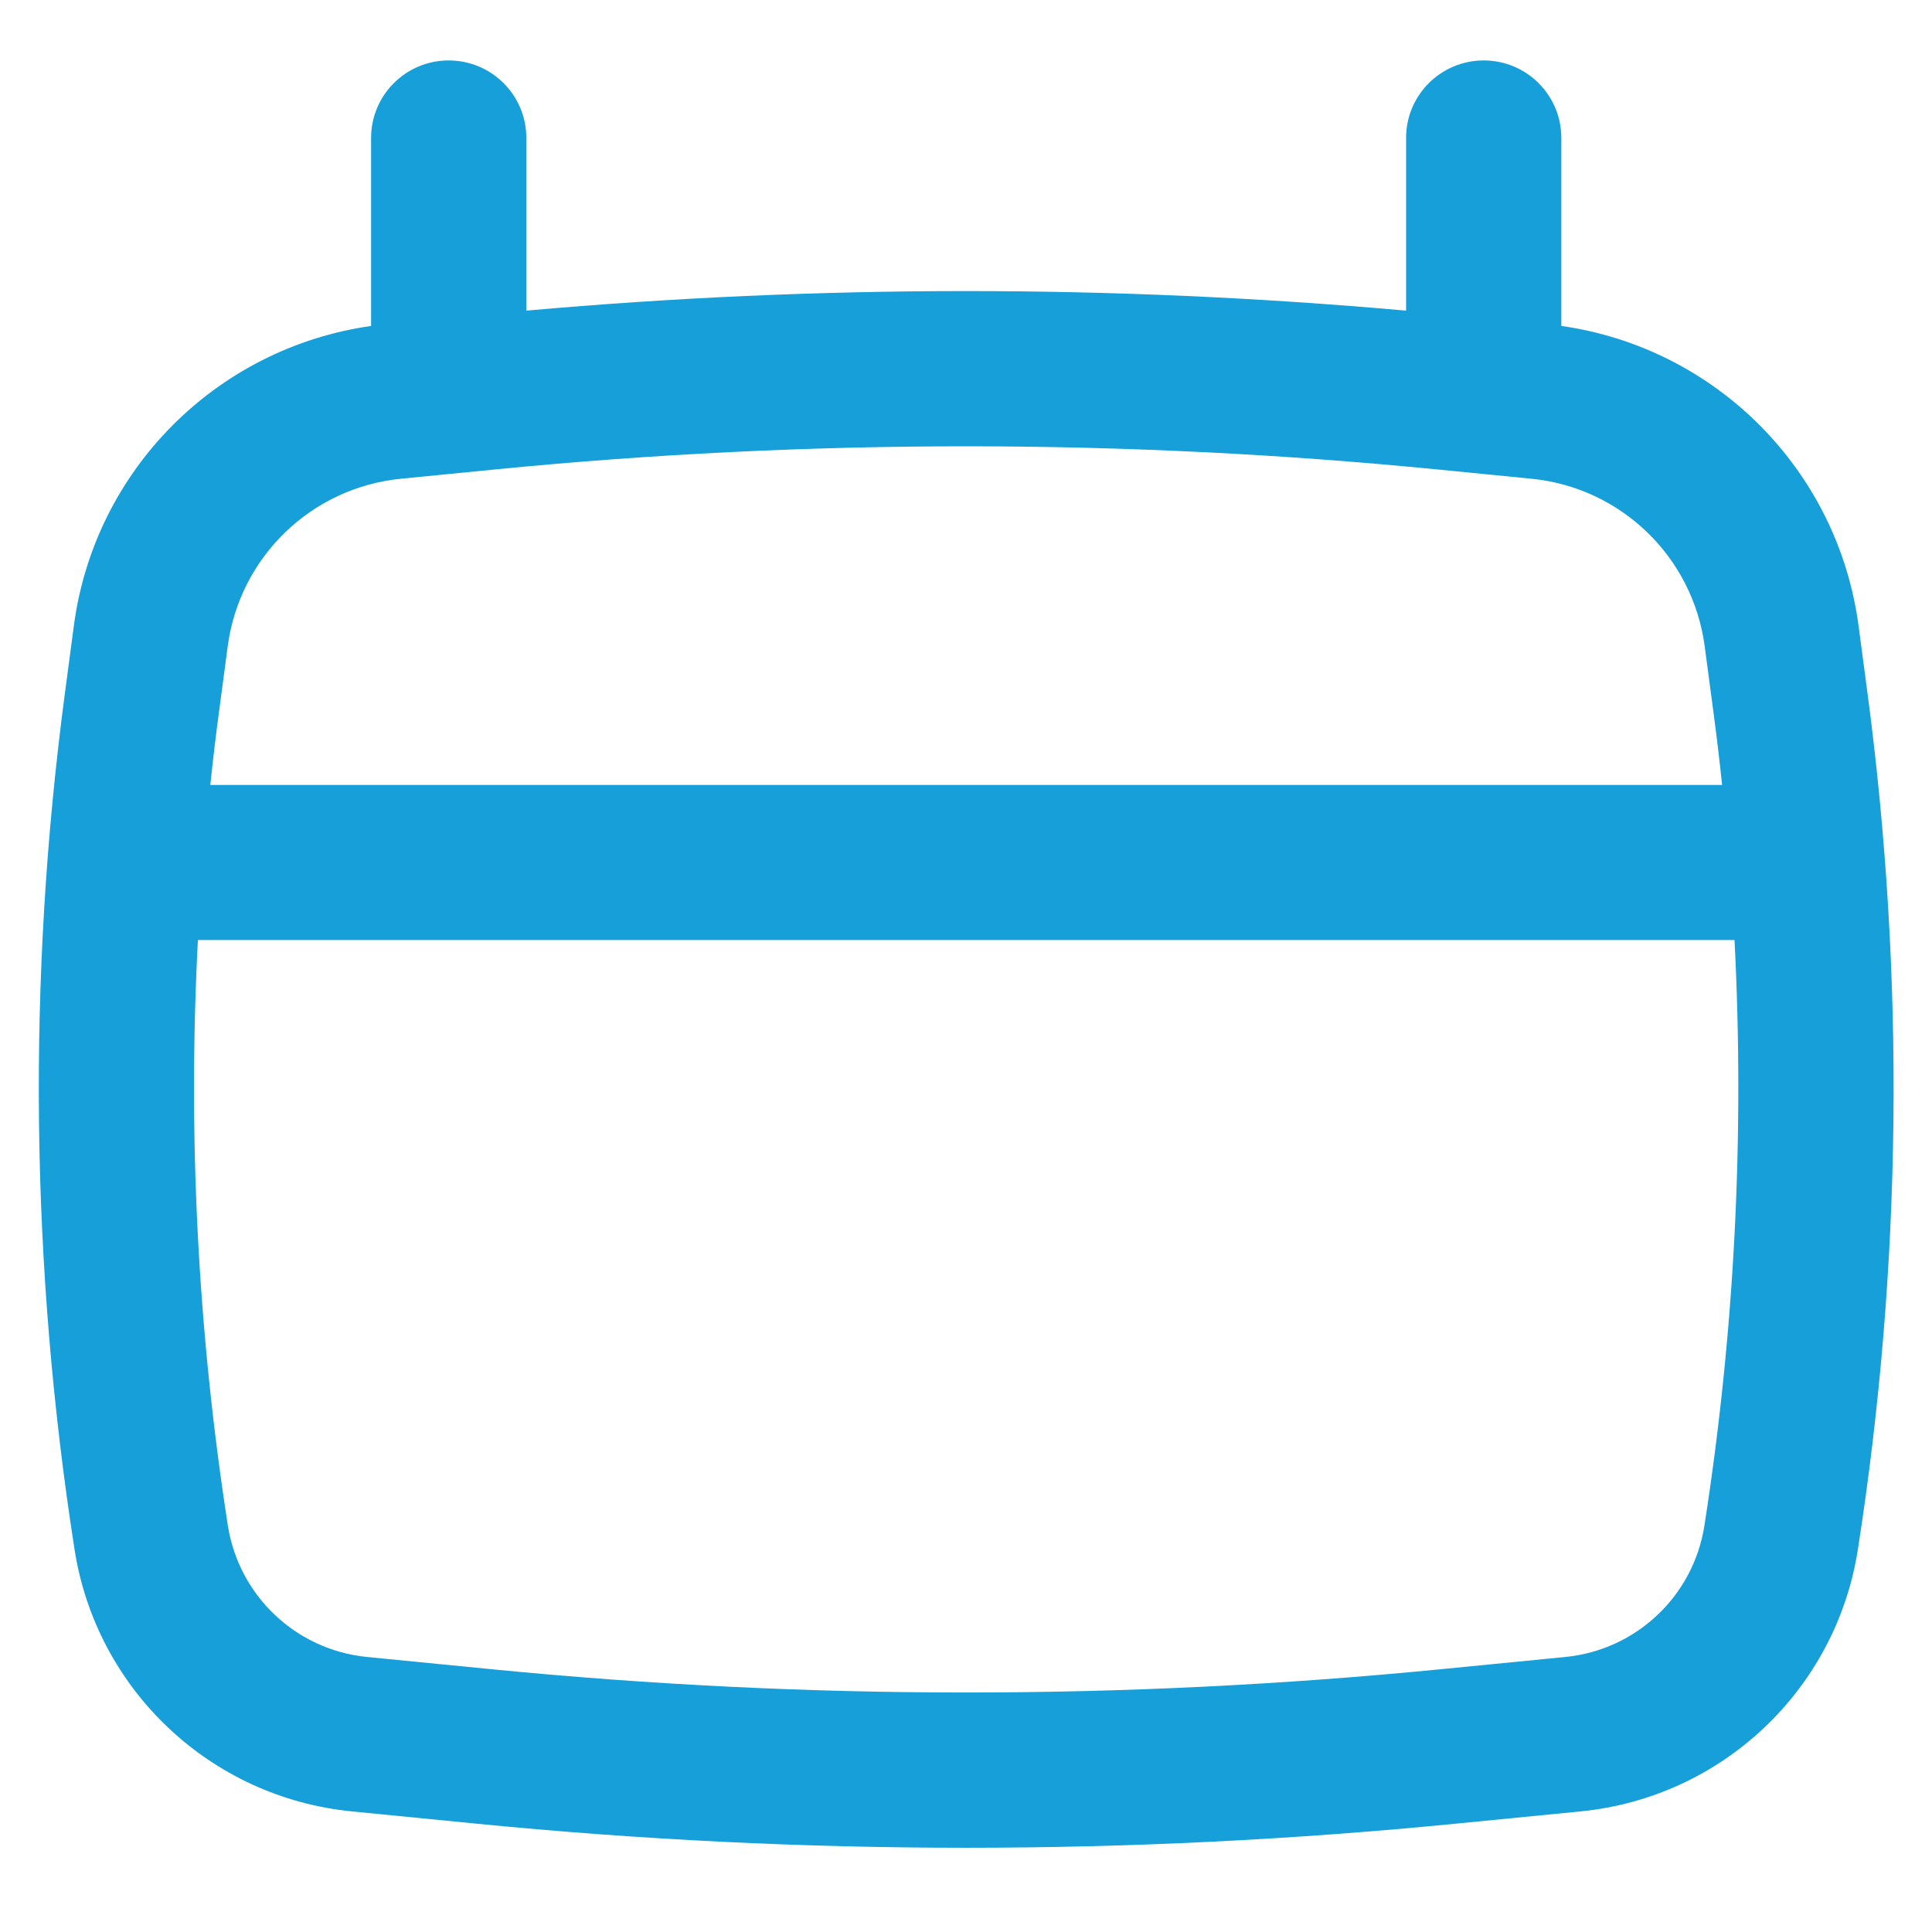 <svg width="14" height="14" viewBox="0 0 14 14" fill="none" xmlns="http://www.w3.org/2000/svg">
<path fill-rule="evenodd" clip-rule="evenodd" d="M3.251 0.438C3.562 0.438 3.814 0.689 3.814 1V2.251C5.935 2.062 8.068 2.062 10.189 2.251V1C10.189 0.689 10.441 0.438 10.752 0.438C11.062 0.438 11.314 0.689 11.314 1V2.362C12.434 2.521 13.318 3.406 13.468 4.536L13.533 5.026C13.806 7.086 13.783 9.174 13.463 11.227C13.305 12.244 12.479 13.025 11.454 13.126L10.559 13.214C8.193 13.448 5.81 13.448 3.443 13.214L2.549 13.126C1.524 13.025 0.698 12.244 0.54 11.227C0.22 9.174 0.197 7.086 0.47 5.026L0.535 4.536C0.684 3.406 1.569 2.521 2.689 2.362V1C2.689 0.689 2.941 0.438 3.251 0.438ZM3.585 3.402C5.857 3.178 8.146 3.178 10.418 3.402L11.097 3.469C11.747 3.533 12.267 4.036 12.353 4.684L12.418 5.174C12.441 5.345 12.461 5.516 12.479 5.688H1.524C1.542 5.516 1.562 5.345 1.585 5.174L1.65 4.684C1.736 4.036 2.256 3.533 2.906 3.469L3.585 3.402ZM1.434 6.812C1.36 8.229 1.433 9.65 1.651 11.054C1.731 11.564 2.145 11.956 2.659 12.007L3.554 12.095C5.847 12.321 8.156 12.321 10.449 12.095L11.344 12.007C11.858 11.956 12.272 11.564 12.351 11.054C12.57 9.65 12.642 8.229 12.569 6.812H1.434Z" fill="#169FD8"/>
</svg>
